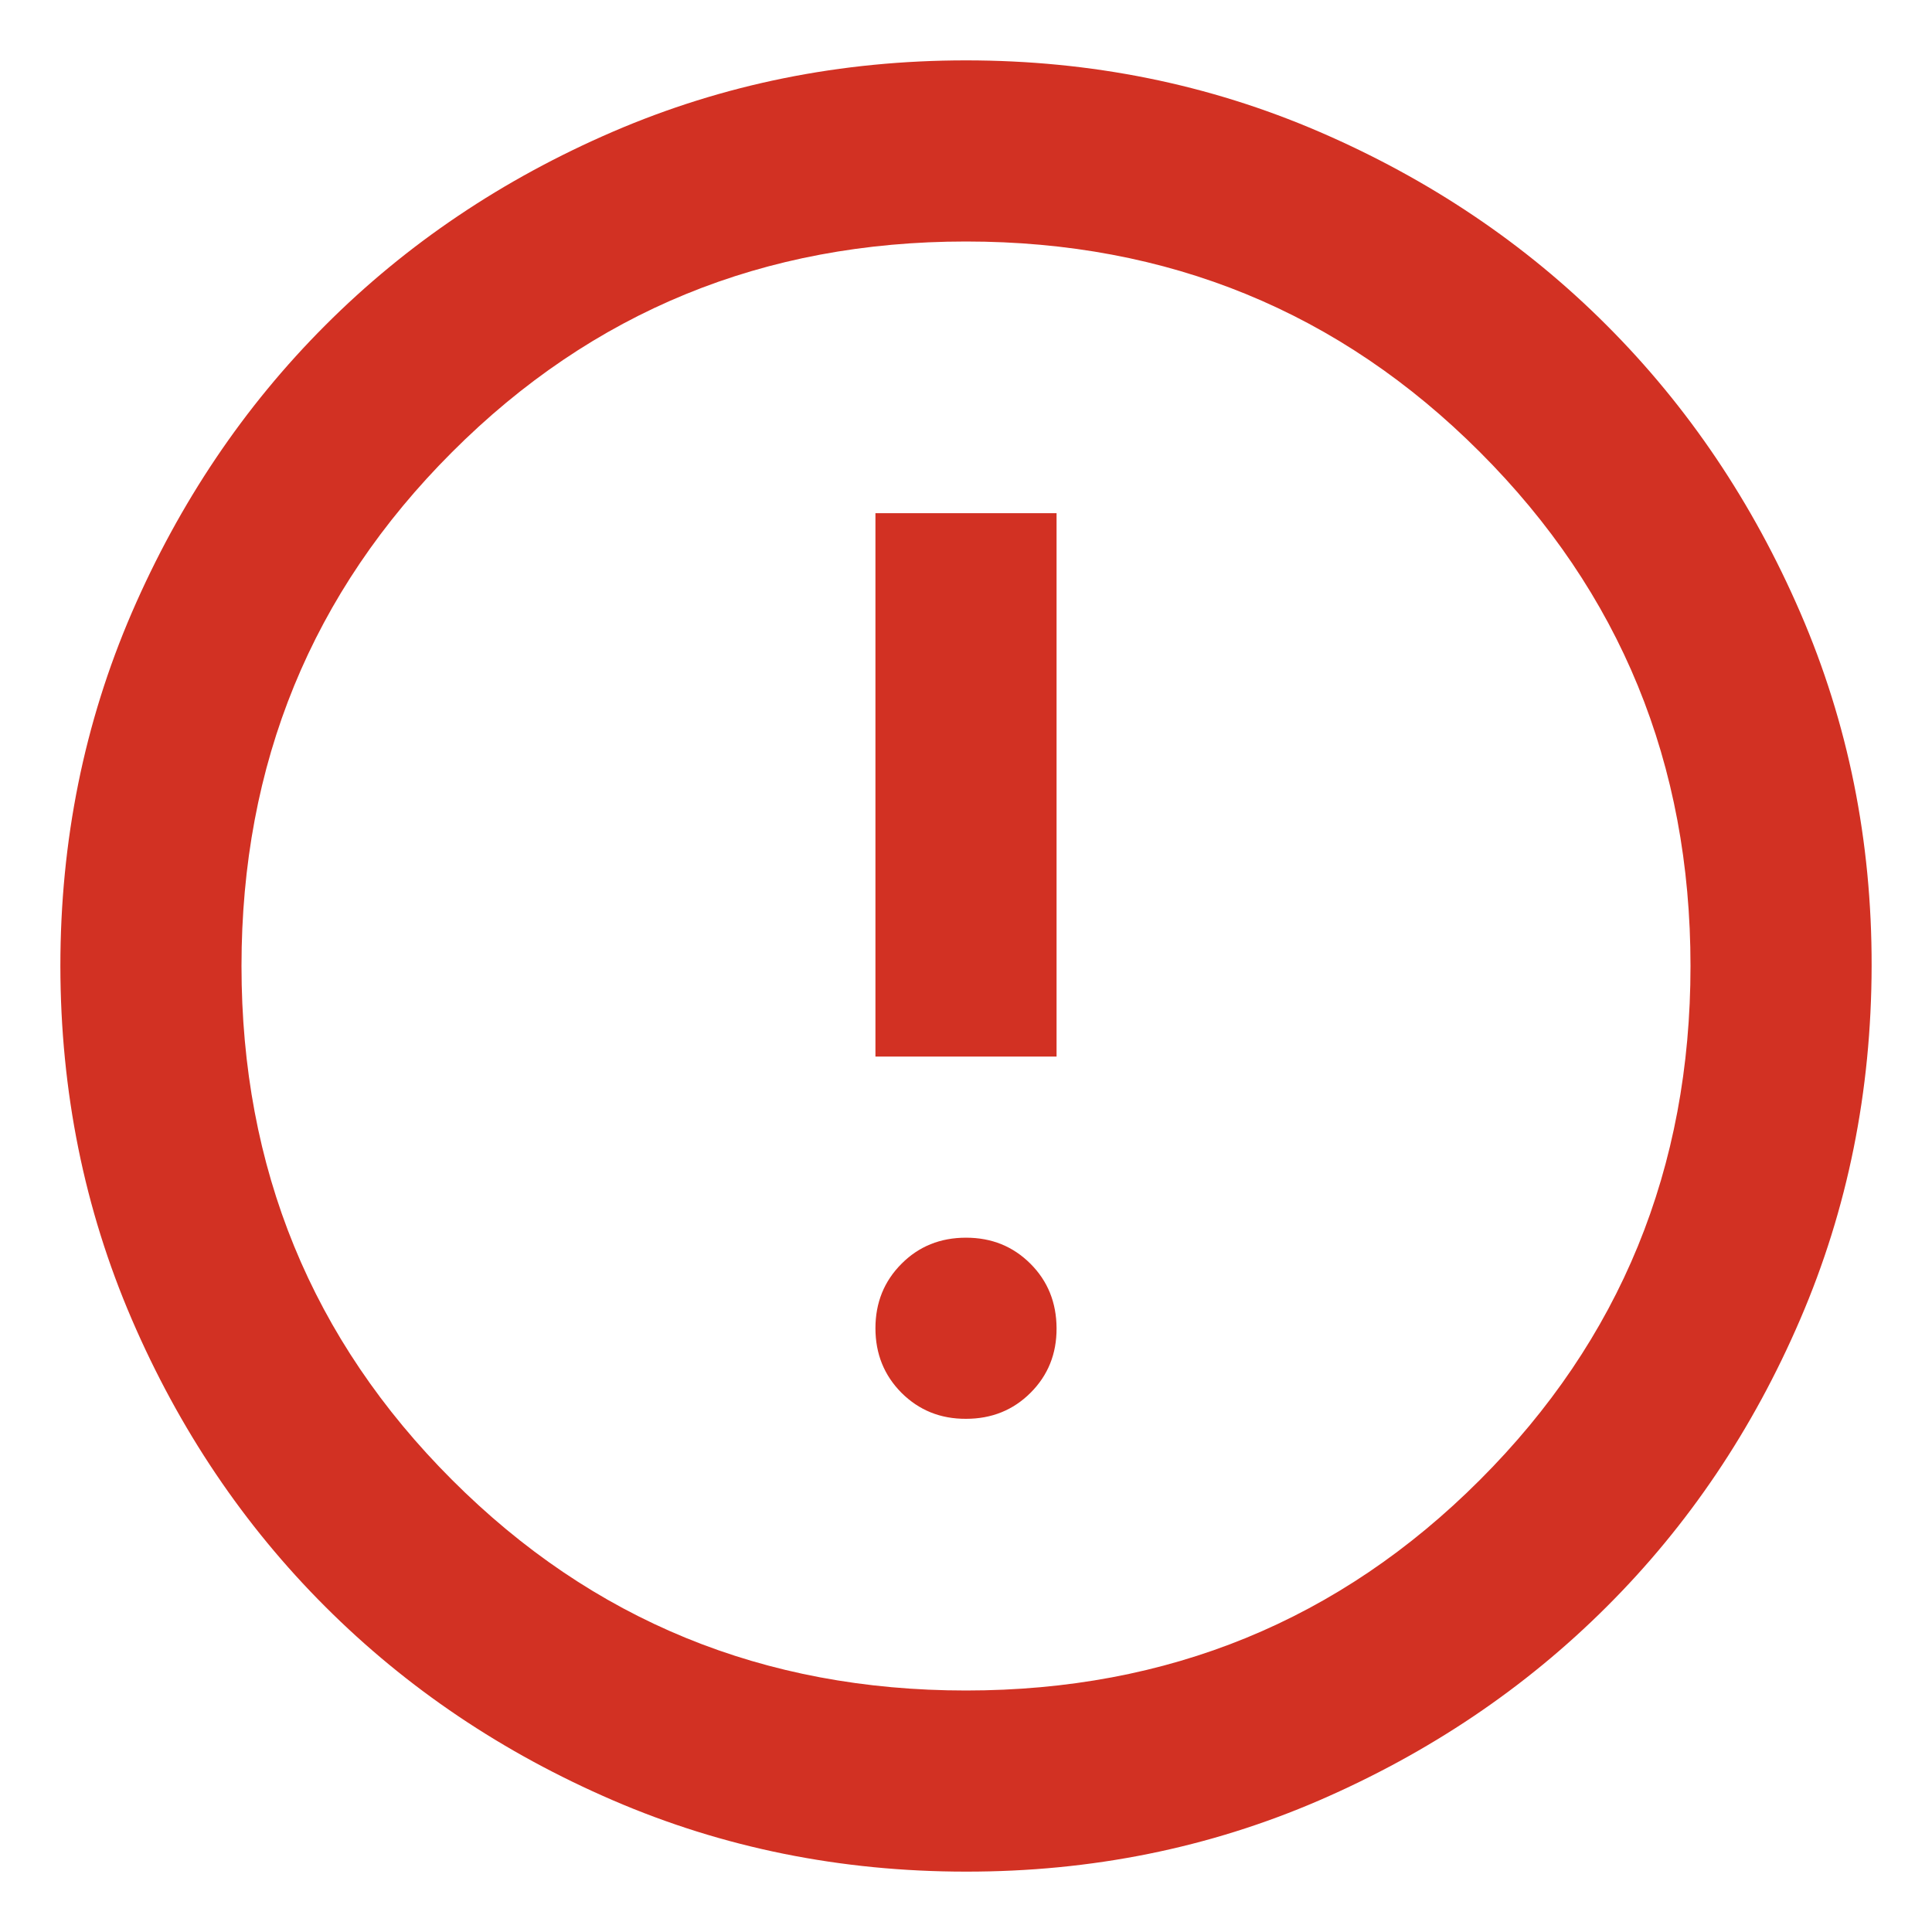 <svg width="16" height="16" viewBox="0 0 16 16" fill="none" xmlns="http://www.w3.org/2000/svg">
<path d="M8 11.75C8.213 11.75 8.391 11.678 8.535 11.534C8.679 11.39 8.751 11.212 8.75 11C8.749 10.788 8.678 10.61 8.534 10.466C8.39 10.322 8.213 10.25 8 10.25C7.787 10.25 7.609 10.322 7.466 10.466C7.322 10.61 7.25 10.788 7.25 11C7.25 11.212 7.322 11.39 7.466 11.535C7.611 11.679 7.788 11.751 8 11.75ZM7.25 8.75H8.75V4.25H7.25V8.75ZM8 15.5C6.963 15.5 5.987 15.303 5.075 14.909C4.162 14.515 3.369 13.981 2.694 13.306C2.019 12.632 1.484 11.838 1.091 10.925C0.698 10.012 0.501 9.037 0.5 8C0.5 6.963 0.697 5.988 1.091 5.075C1.486 4.162 2.02 3.368 2.694 2.694C3.368 2.019 4.162 1.485 5.075 1.091C5.989 0.697 6.963 0.5 8 0.5C9.037 0.5 10.011 0.697 10.925 1.091C11.838 1.485 12.632 2.019 13.306 2.694C13.98 3.368 14.515 4.162 14.91 5.075C15.305 5.988 15.502 6.963 15.5 8C15.498 9.037 15.302 10.012 14.909 10.925C14.517 11.838 13.982 12.632 13.306 13.306C12.63 13.981 11.836 14.515 10.925 14.91C10.014 15.304 9.039 15.501 8 15.5ZM8 14C9.675 14 11.094 13.419 12.256 12.256C13.419 11.094 14 9.675 14 8C14 6.325 13.419 4.906 12.256 3.744C11.094 2.581 9.675 2 8 2C6.325 2 4.906 2.581 3.744 3.744C2.581 4.906 2 6.325 2 8C2 9.675 2.581 11.094 3.744 12.256C4.906 13.419 6.325 14 8 14Z" fill="#D23123"/>
</svg>
